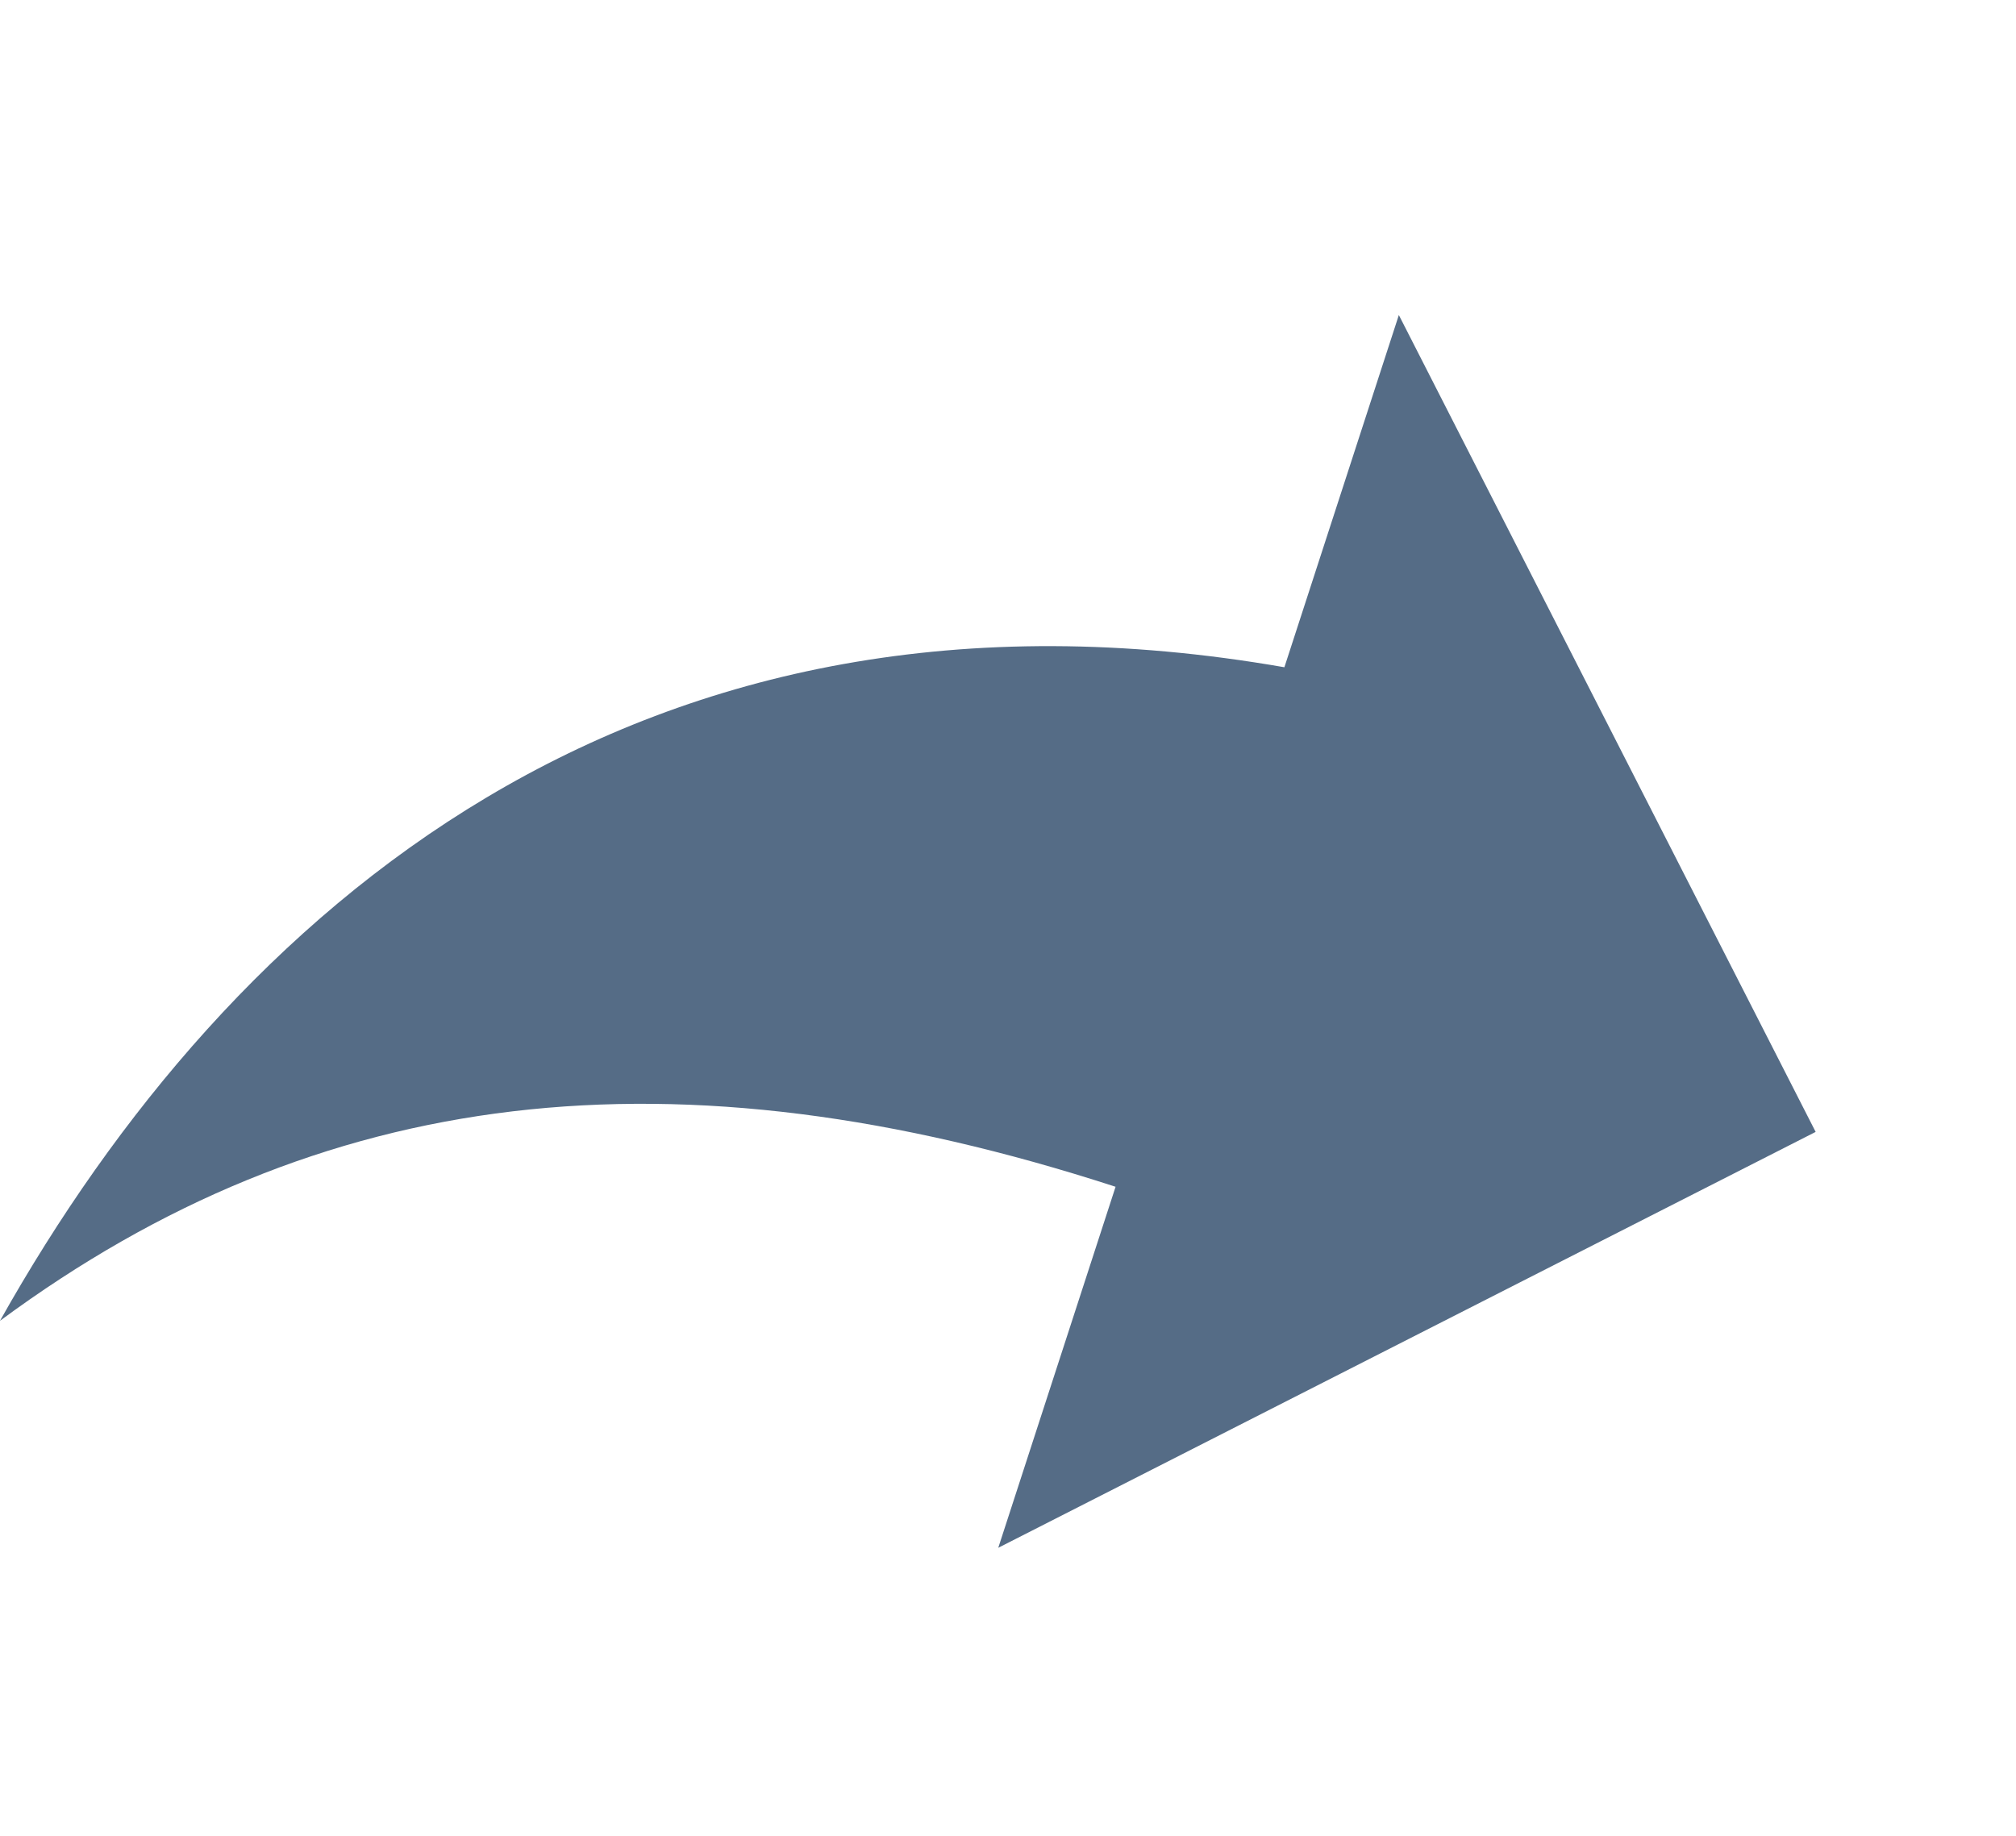 <svg xmlns="http://www.w3.org/2000/svg" width="17.418" height="15.867" viewBox="0 0 17.418 15.867">
  <g id="share" transform="translate(3.708) rotate(18)">
    <path id="Shape" d="M14.415,5.6,8.809,0V3.2C3.2,4,.8,8,0,12,2,9.2,4.805,7.92,8.809,7.92V11.2l5.606-5.6Z" transform="translate(0)" fill="#556c86"/>
  </g>
</svg>
